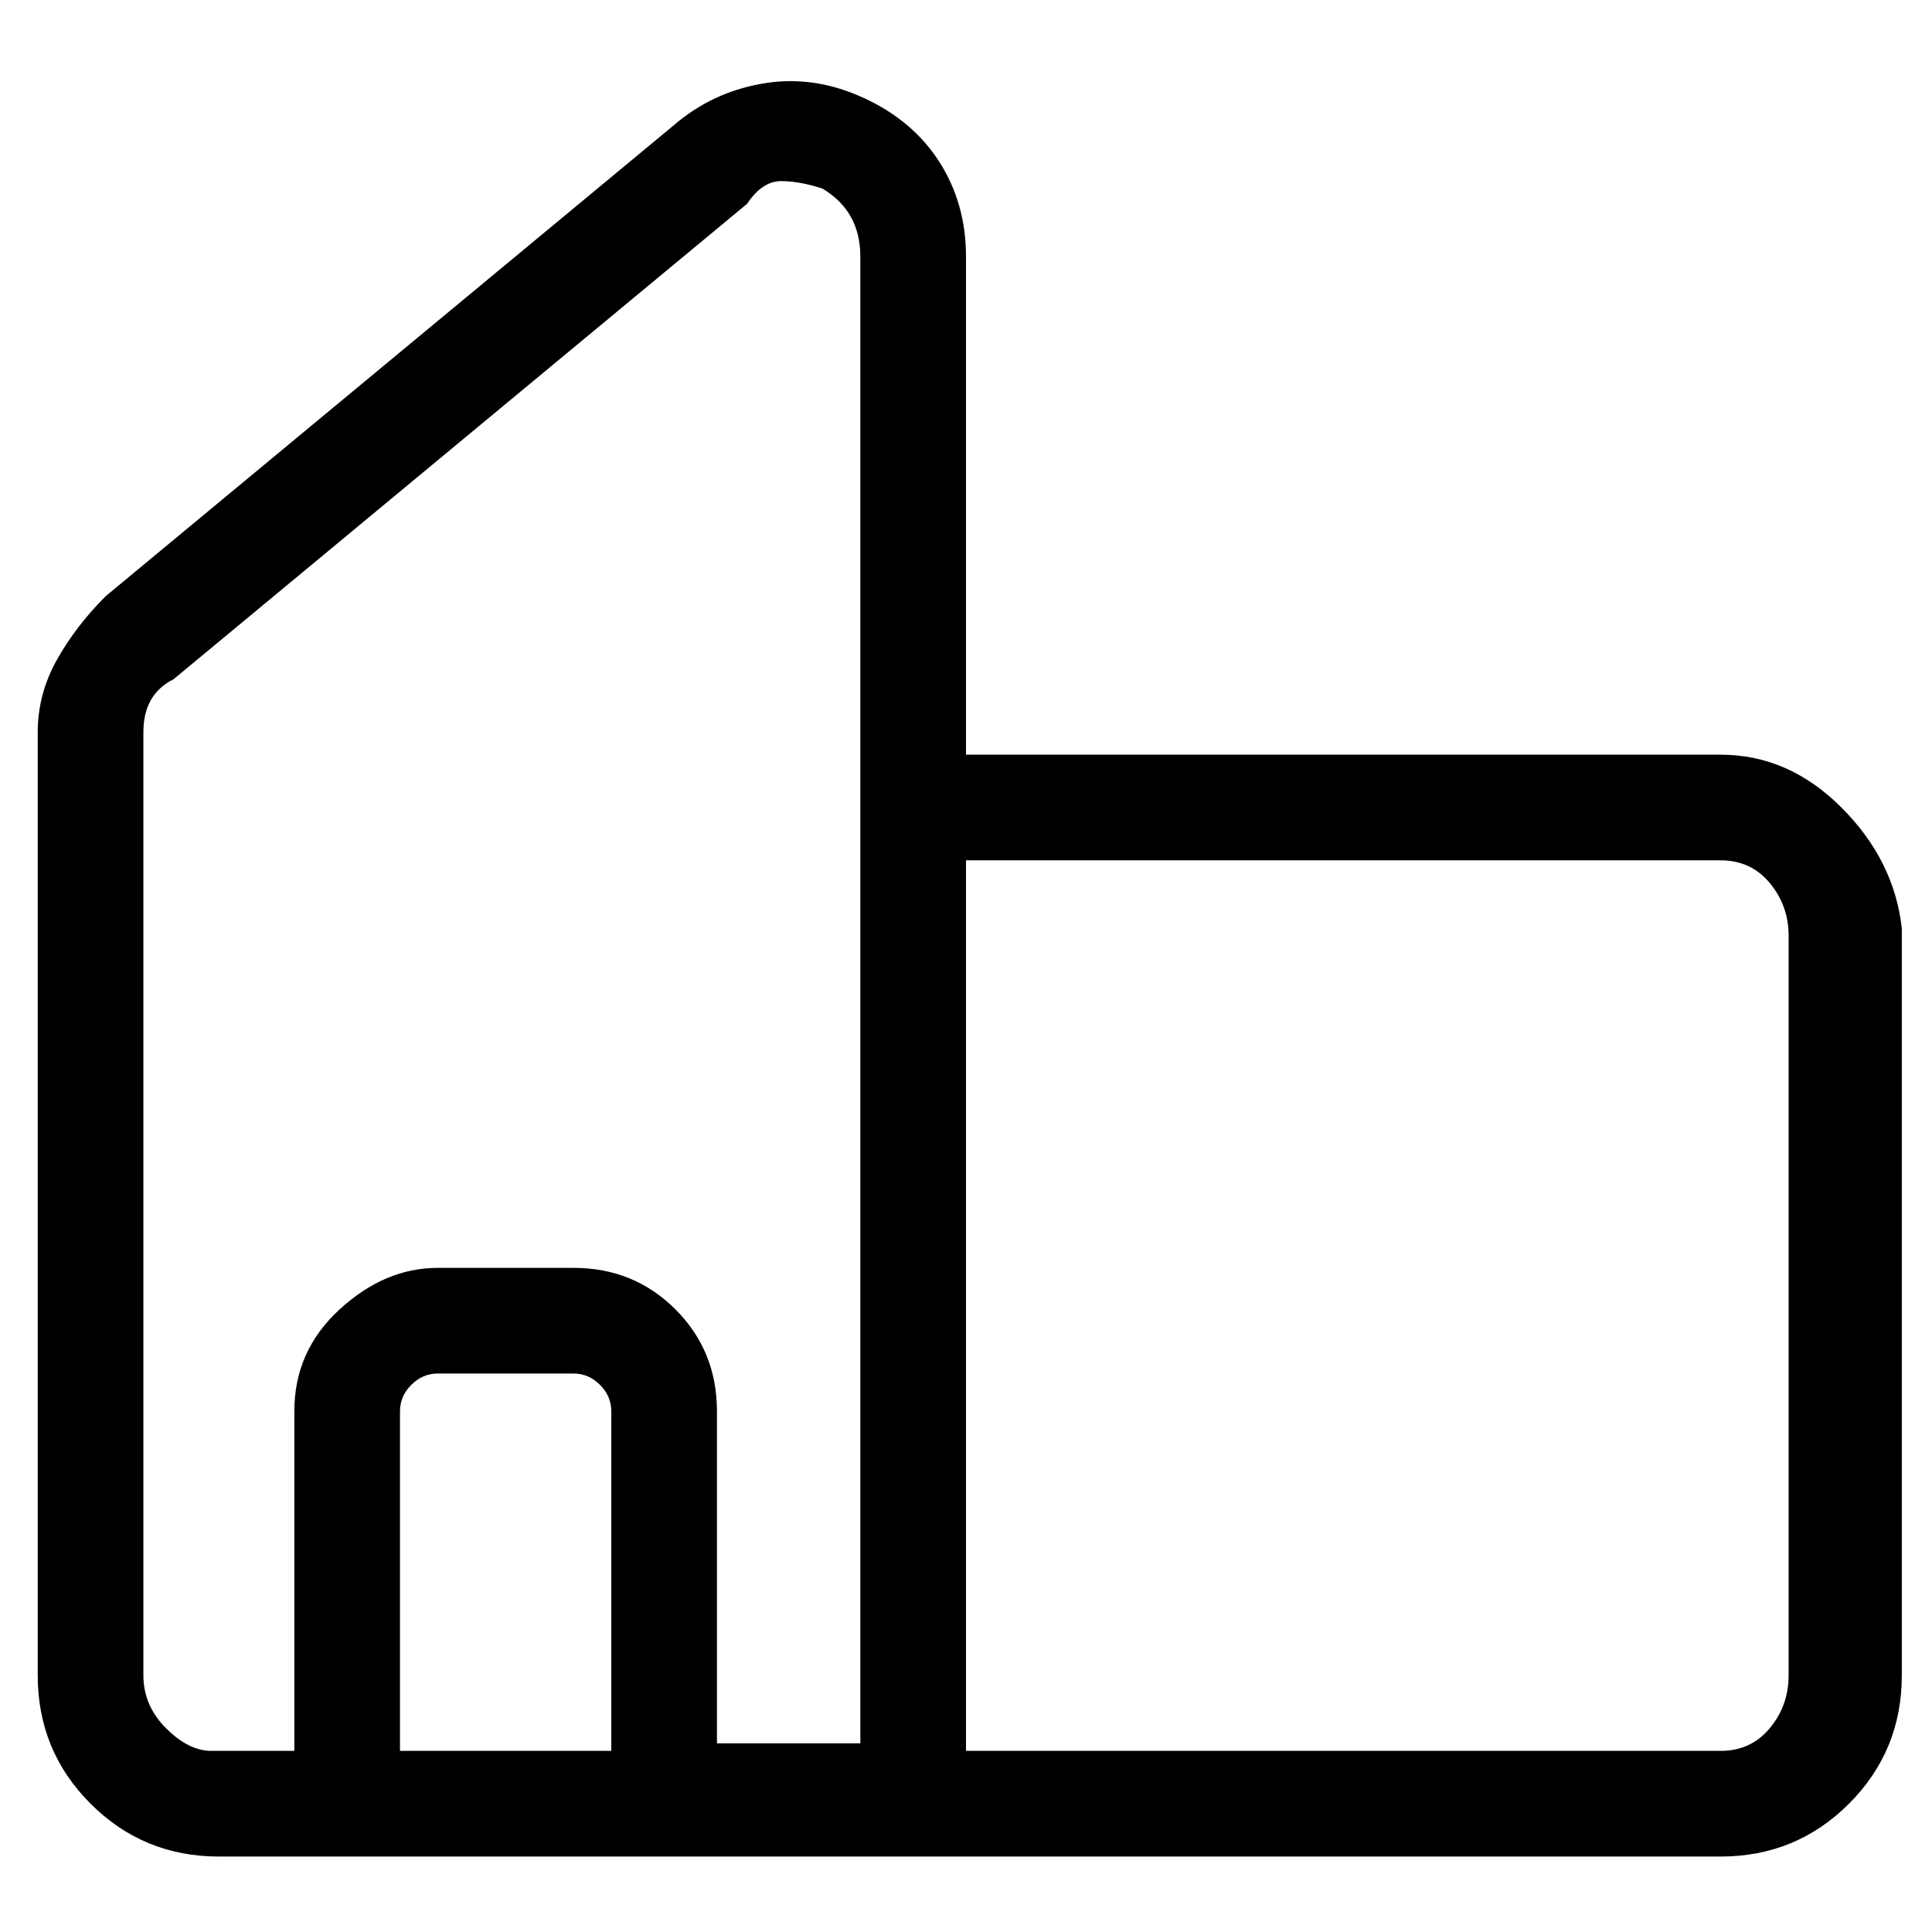 <svg viewBox="0 0 256 256" xmlns="http://www.w3.org/2000/svg">
  <path transform="scale(1, -1) translate(0, -256)" fill="currentColor" d="M228 156h-100v66q0 7 -3.5 12.5t-10 8.5t-13 2t-11.5 -5l-76 -63q-4 -4 -6.5 -8.5t-2.5 -9.5v-125q0 -10 7 -17t17 -7h199q10 0 17 7t7 17v99q-1 9 -8 16t-16 7zM19 34v125q0 5 4 7l76 63q2 3 4.5 3t5.5 -1q5 -3 5 -9v-197h-19v44q0 8 -5.5 13.5t-13.5 5.5h-18 q-7 0 -13 -5.5t-6 -13.5v-45h-11q-3 0 -6 3t-3 7zM53 24v45q0 2 1.5 3.5t3.5 1.5h18q2 0 3.5 -1.5t1.5 -3.5v-45h-28zM237 34q0 -4 -2.5 -7t-6.5 -3h-100v118h100q4 0 6.5 -3t2.5 -7v-98z" />
</svg>